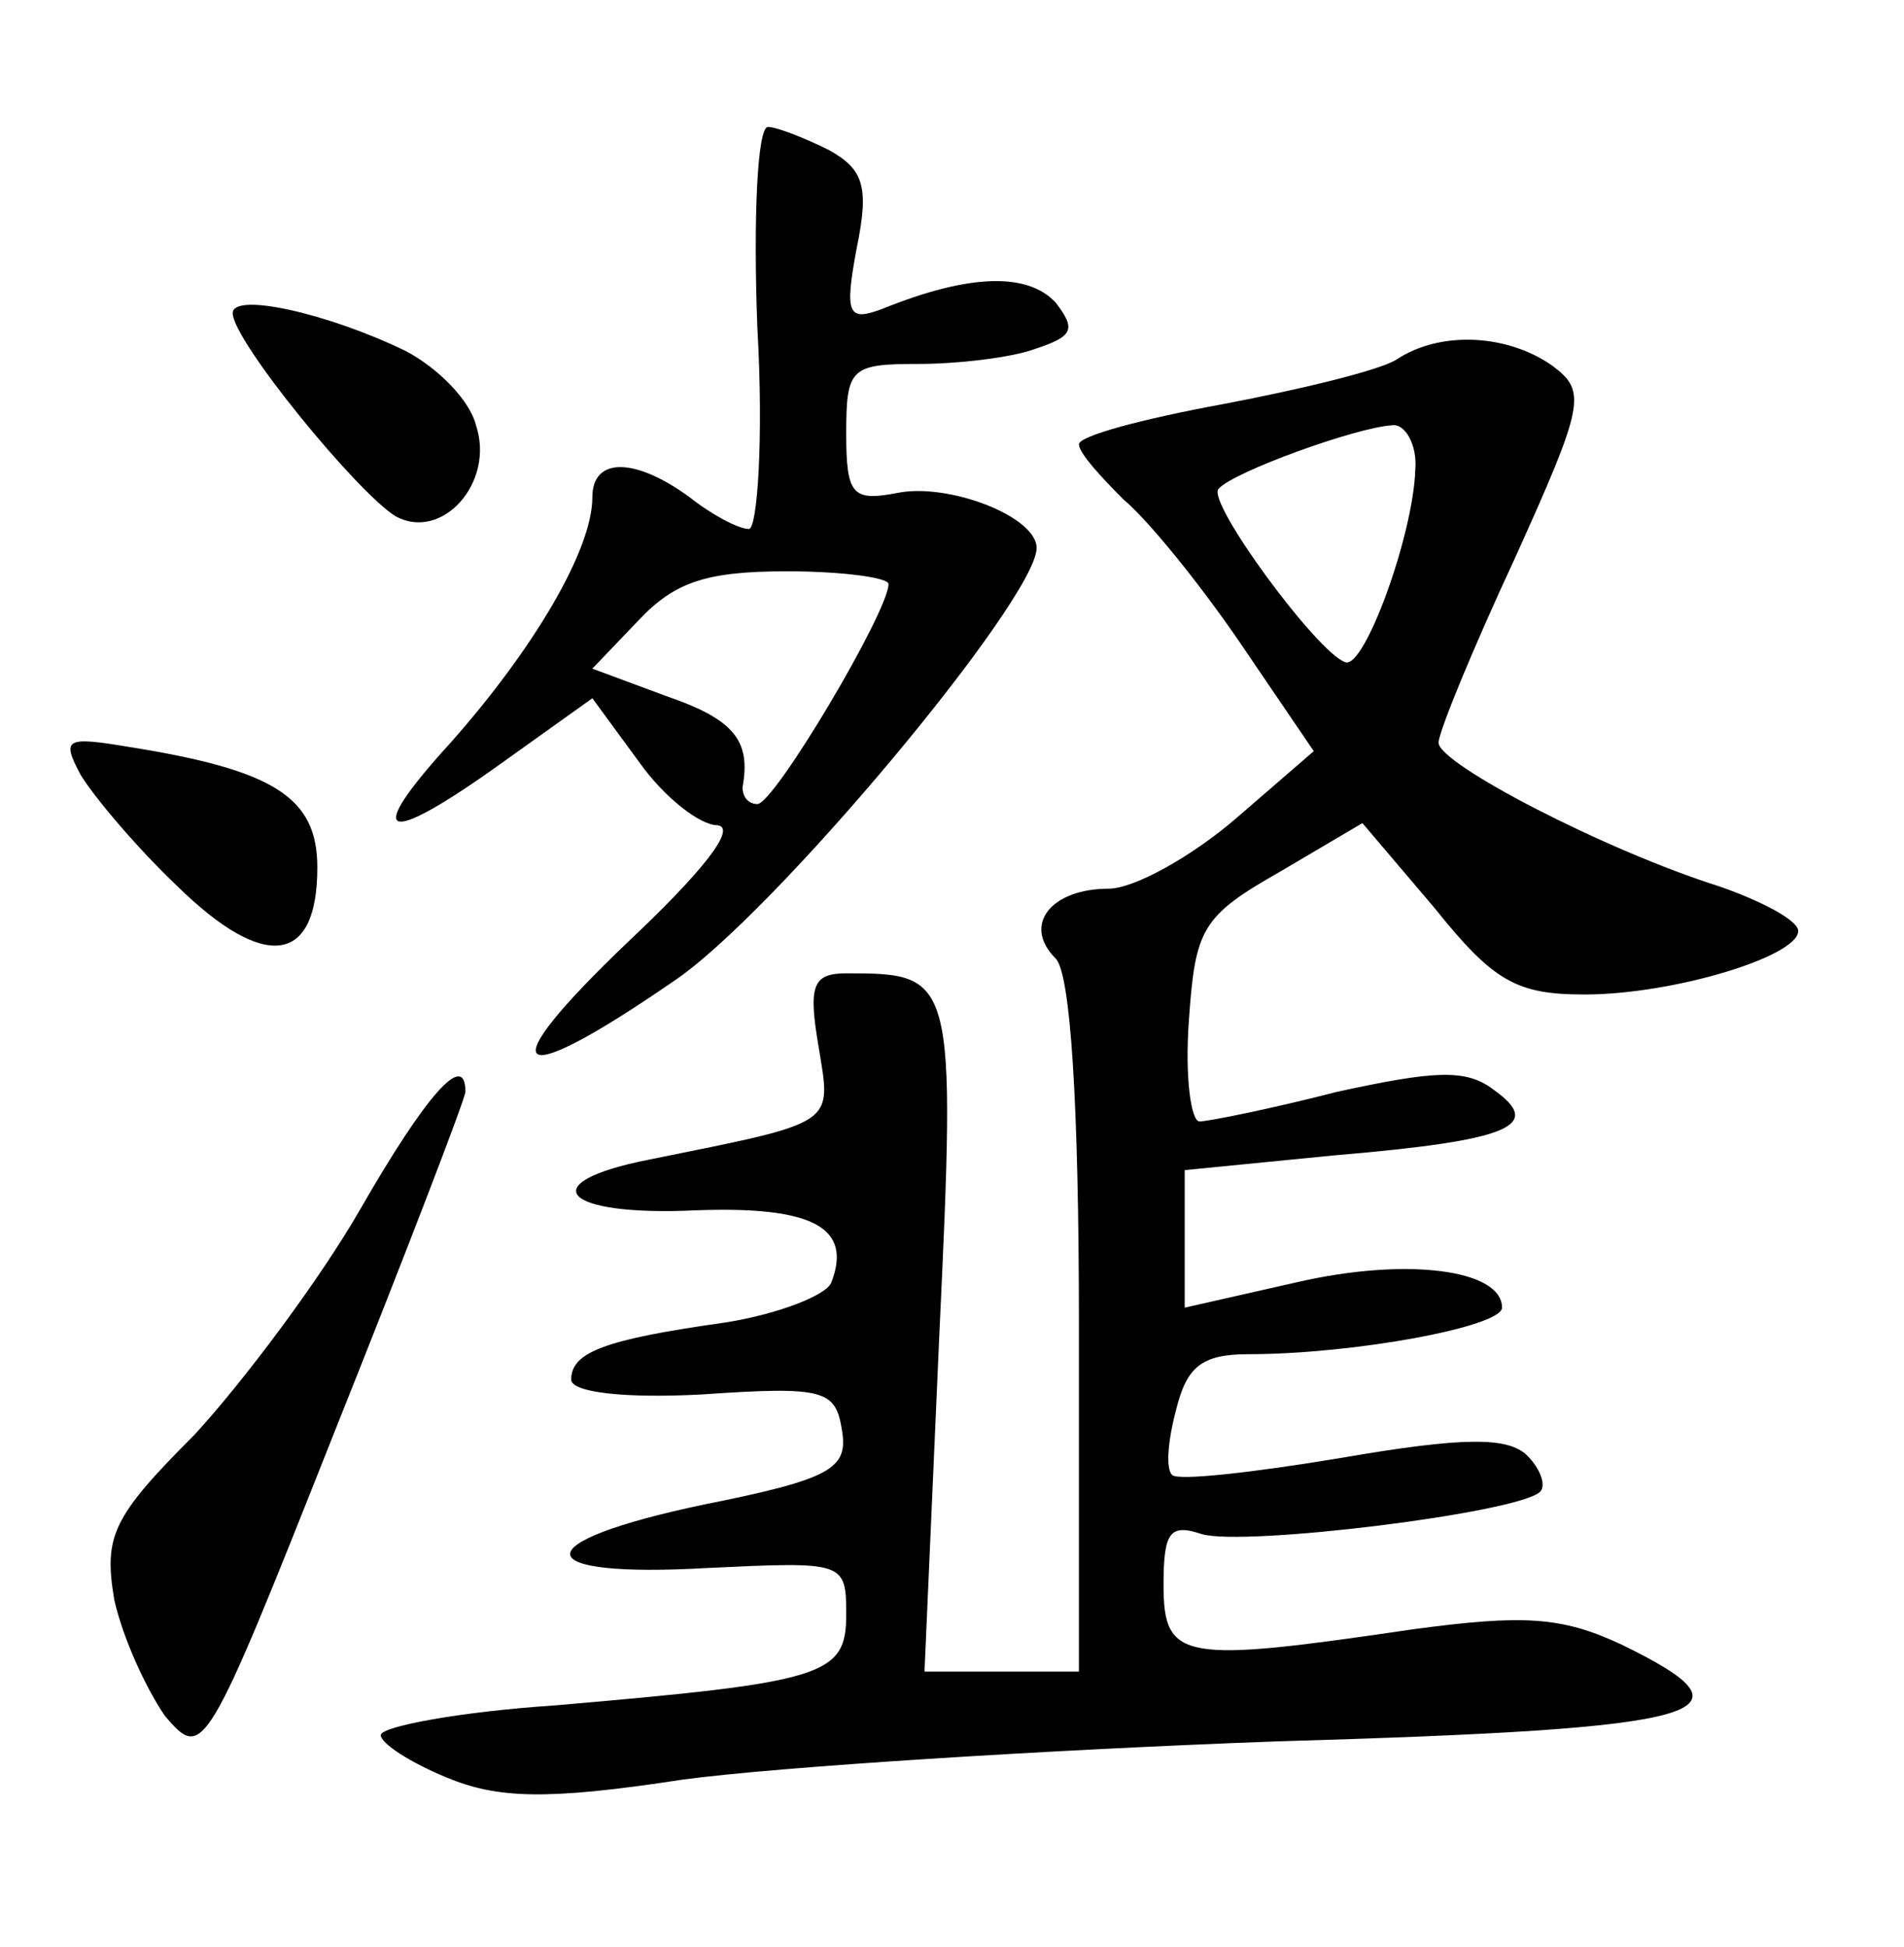 <?xml version="1.0" standalone="no"?>
<!DOCTYPE svg PUBLIC "-//W3C//DTD SVG 20010904//EN"
 "http://www.w3.org/TR/2001/REC-SVG-20010904/DTD/svg10.dtd">
<svg version="1.0" xmlns="http://www.w3.org/2000/svg"
 width="90pt" height="92pt" viewBox="0 0 90 92"
 preserveAspectRatio="xMidYMid meet">
<g transform="translate(0,92) scale(0.1,-0.1)"
fill="#000000" stroke="none">
<path d="M358 765 c3 -52 0 -95 -4 -95 -5 0 -18 7 -28 15 -26 19 -46 19 -46 0
0 -25 -28 -72 -67 -116 -42 -46 -32 -50 25 -9 l42 30 22 -30 c12 -17 29 -30
37 -30 10 -1 -8 -23 -42 -55 -66 -63 -56 -72 21 -19 47 31 172 181 172 205 0
15 -42 31 -66 26 -21 -4 -24 -1 -24 28 0 31 2 33 34 33 19 0 44 3 55 7 18 6
20 9 10 22 -13 14 -40 14 -82 -3 -16 -6 -18 -3 -12 29 6 29 3 37 -13 46 -12 6
-25 11 -29 11 -5 0 -7 -43 -5 -95z m62 -121 c0 -13 -54 -104 -62 -104 -4 0 -7
3 -7 8 4 22 -4 32 -36 43 l-35 13 22 23 c17 18 32 23 70 23 26 0 48 -3 48 -6z"/>
<path d="M110 772 c0 -13 59 -85 77 -96 22 -12 47 16 38 43 -3 12 -18 27 -33
35 -37 18 -82 28 -82 18z"/>
<path d="M660 750 c-8 -5 -45 -14 -82 -21 -38 -7 -68 -15 -68 -19 0 -4 10 -15
21 -26 12 -10 37 -41 56 -69 l34 -50 -37 -32 c-21 -18 -48 -33 -60 -33 -27 0
-41 -17 -25 -33 7 -7 11 -68 11 -174 l0 -163 -36 0 -37 0 7 159 c8 170 7 171
-44 171 -16 0 -18 -6 -13 -35 6 -37 9 -35 -80 -53 -56 -11 -41 -27 22 -24 55
2 74 -8 64 -34 -2 -6 -25 -15 -50 -19 -57 -8 -73 -14 -73 -27 0 -6 25 -9 62
-7 58 4 63 2 66 -17 3 -18 -5 -23 -65 -35 -86 -18 -84 -35 2 -30 64 3 65 3 65
-22 0 -29 -10 -32 -138 -43 -45 -3 -82 -10 -82 -14 0 -4 14 -13 31 -20 24 -10
47 -11 112 -1 45 6 171 14 280 18 207 6 231 13 163 46 -28 13 -46 14 -98 7
-109 -16 -118 -15 -118 21 0 25 3 29 18 24 20 -6 150 10 160 20 3 3 0 11 -6
17 -9 9 -30 9 -88 -1 -42 -7 -78 -11 -80 -8 -3 3 -2 16 2 31 5 20 12 26 34 26
50 0 120 13 120 22 0 18 -45 24 -97 12 l-53 -12 0 32 0 33 71 7 c83 7 99 14
75 31 -13 10 -28 9 -74 -1 -31 -8 -61 -14 -65 -14 -4 0 -7 21 -5 48 3 43 6 49
43 70 l39 23 34 -40 c28 -35 39 -41 71 -41 42 0 101 18 101 30 0 5 -17 14 -37
21 -54 17 -133 58 -133 68 0 5 16 44 36 87 33 73 34 79 18 91 -21 15 -53 17
-74 3z m9 -52 c-1 -31 -24 -94 -33 -91 -13 4 -66 76 -60 82 7 8 65 29 82 30 6
1 12 -9 11 -21z"/>
<path d="M38 554 c6 -10 26 -34 46 -53 41 -40 66 -37 66 9 0 33 -20 46 -89 57
-30 5 -32 4 -23 -13z"/>
<path d="M170 348 c-19 -33 -55 -81 -78 -106 -39 -39 -43 -48 -38 -78 4 -18
15 -42 24 -55 18 -21 19 -20 80 134 34 85 62 158 62 161 0 20 -19 -2 -50 -56z"/>
</g>
</svg>

